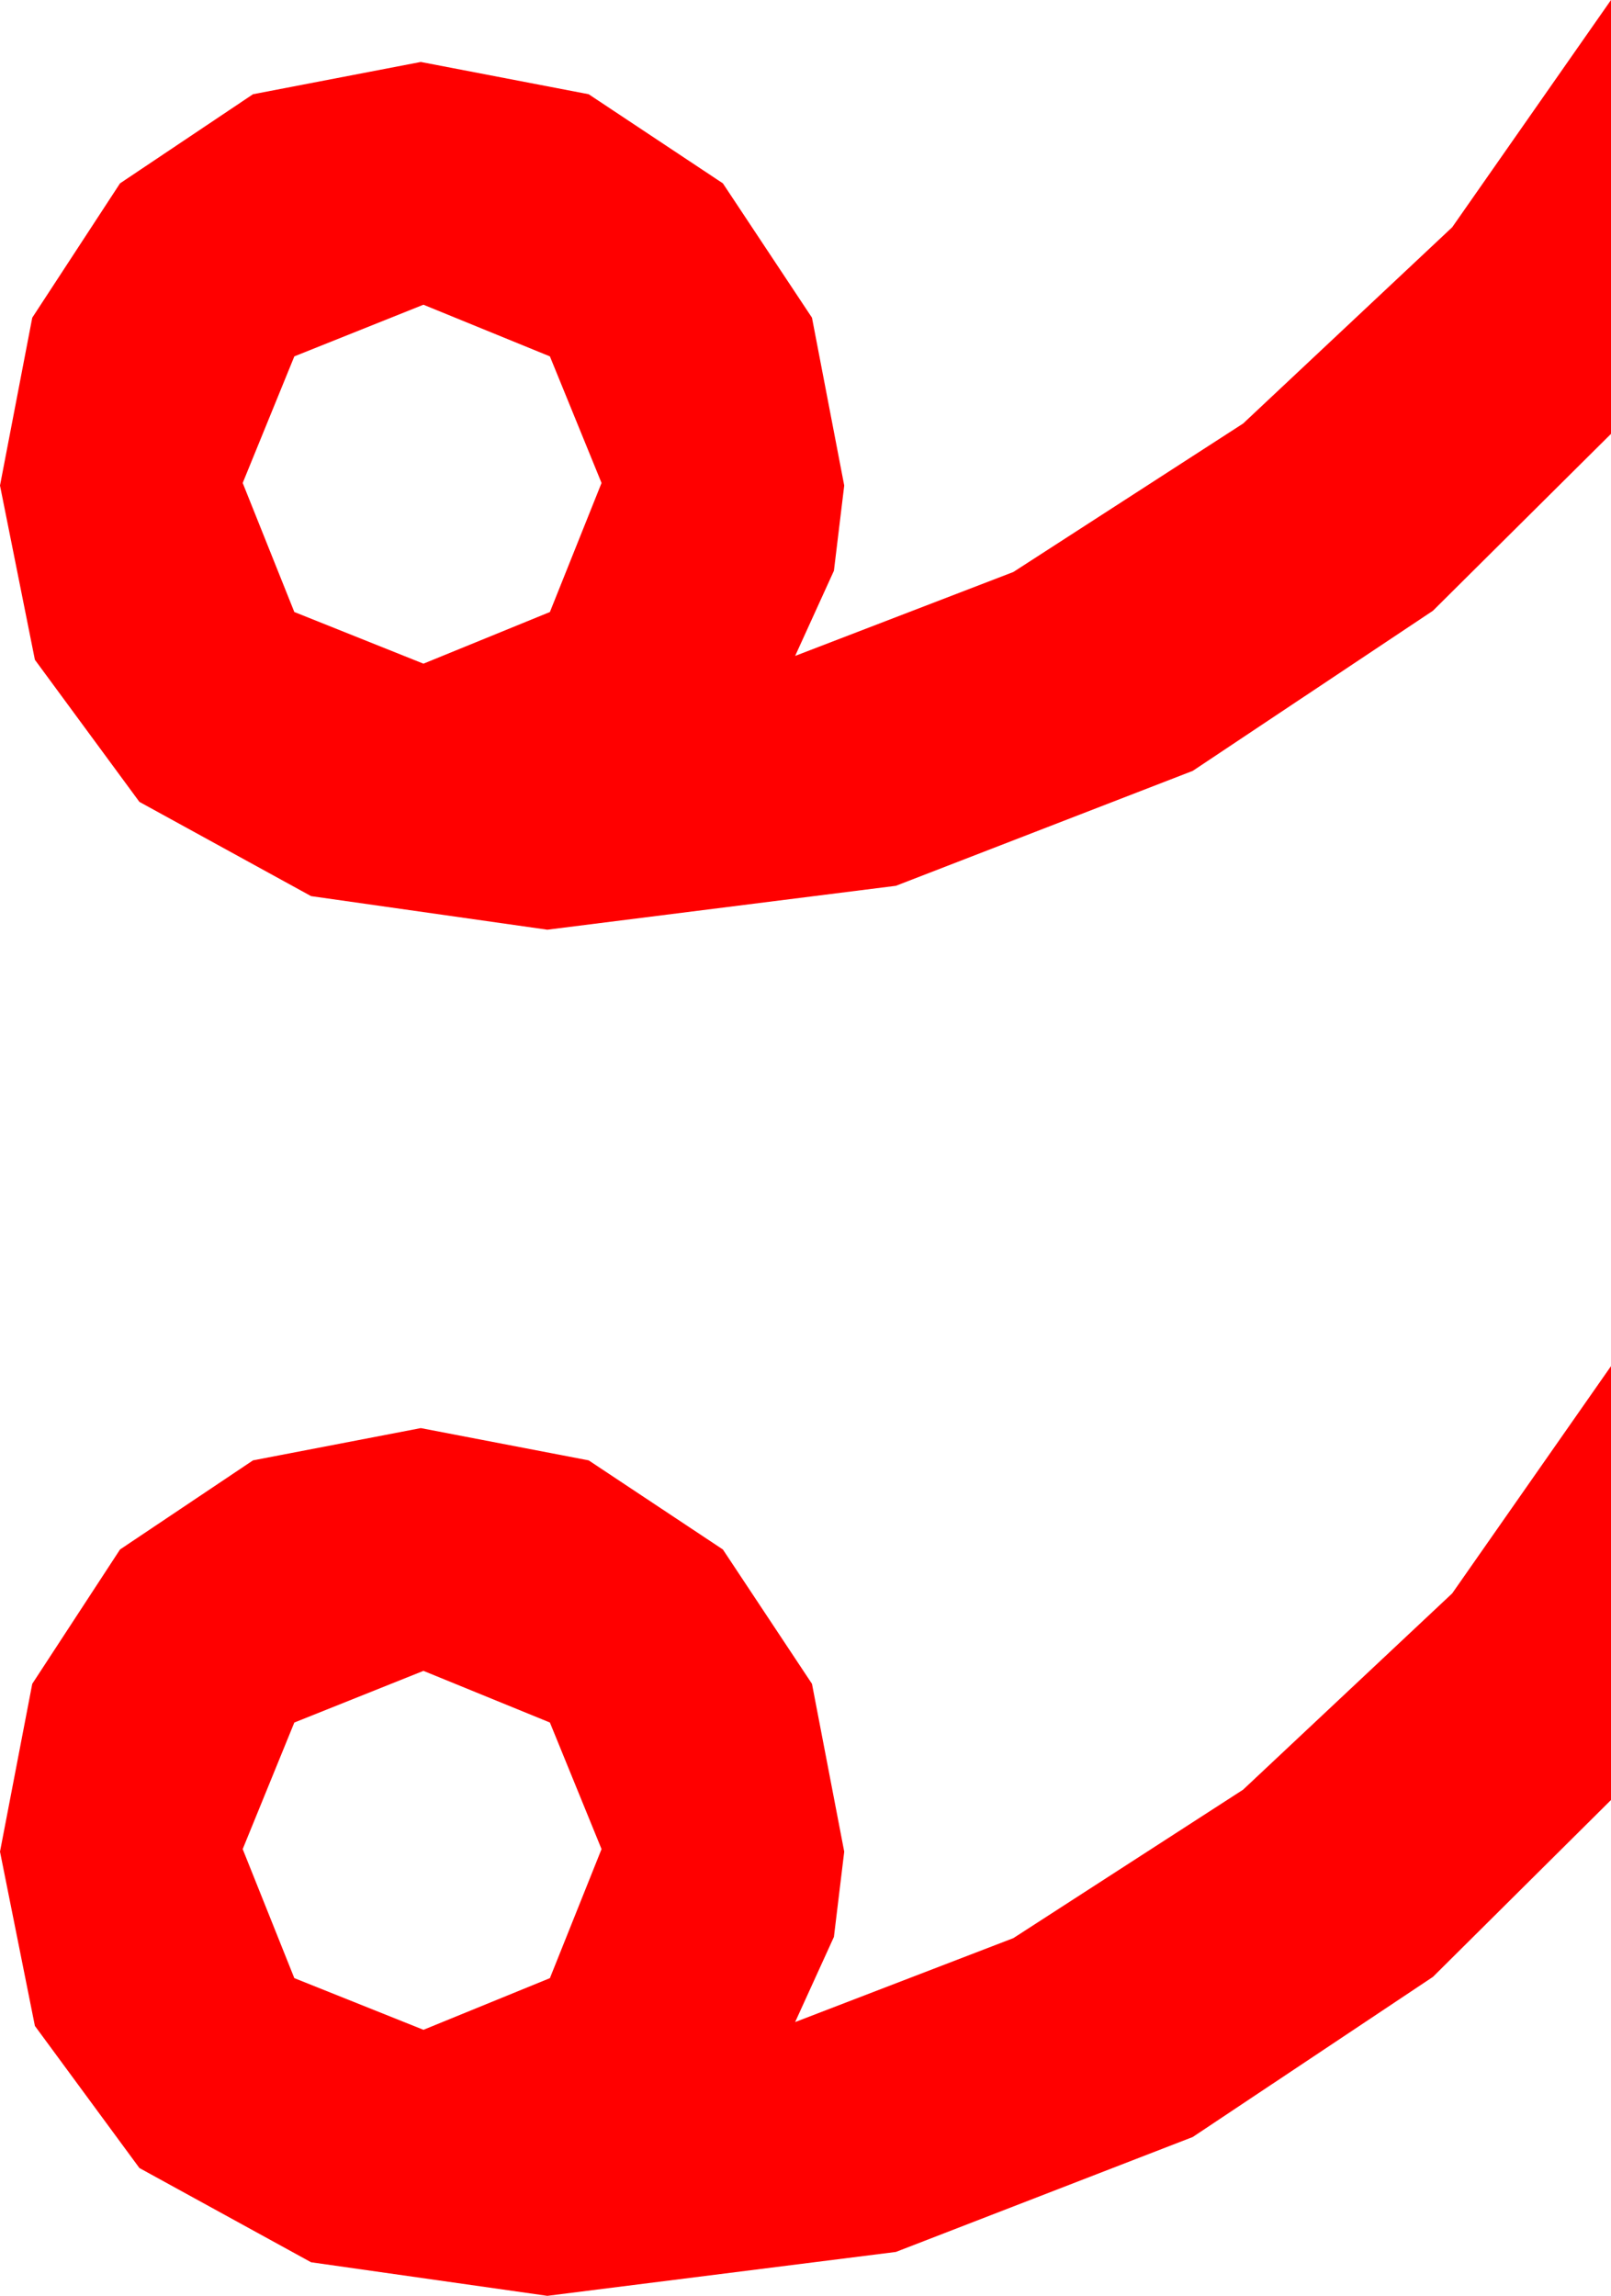 <?xml version="1.0" encoding="utf-8"?>
<!DOCTYPE svg PUBLIC "-//W3C//DTD SVG 1.1//EN" "http://www.w3.org/Graphics/SVG/1.1/DTD/svg11.dtd">
<svg width="18.281" height="26.045" xmlns="http://www.w3.org/2000/svg" xmlns:xlink="http://www.w3.org/1999/xlink" xmlns:xml="http://www.w3.org/XML/1998/namespace" version="1.1">
  <g>
    <g>
      <path style="fill:#FF0000;fill-opacity:1" d="M4.805,18.955L3.34,19.541 2.754,20.977 3.34,22.441 4.805,23.027 6.24,22.441 6.826,20.977 6.24,19.541 4.805,18.955z M18.281,15.498L18.281,20.42 16.26,22.427 13.535,24.243 10.166,25.547 6.211,26.045 3.53,25.664 1.582,24.595 0.396,22.983 0,21.006 0.366,19.102 1.362,17.578 2.871,16.567 4.775,16.201 6.68,16.567 8.203,17.578 9.214,19.102 9.58,21.006 9.463,21.973 9.023,22.939 11.499,21.987 14.106,20.303 16.479,18.076 18.281,15.498z M4.805,3.457L3.34,4.043 2.754,5.479 3.34,6.943 4.805,7.529 6.24,6.943 6.826,5.479 6.24,4.043 4.805,3.457z M18.281,0L18.281,4.922 16.26,6.929 13.535,8.745 10.166,10.049 6.211,10.547 3.53,10.166 1.582,9.097 0.396,7.485 0,5.508 0.366,3.604 1.362,2.08 2.871,1.069 4.775,0.703 6.68,1.069 8.203,2.08 9.214,3.604 9.58,5.508 9.463,6.475 9.023,7.441 11.499,6.489 14.106,4.805 16.479,2.578 18.281,0z" />
    </g>
  </g>
</svg>